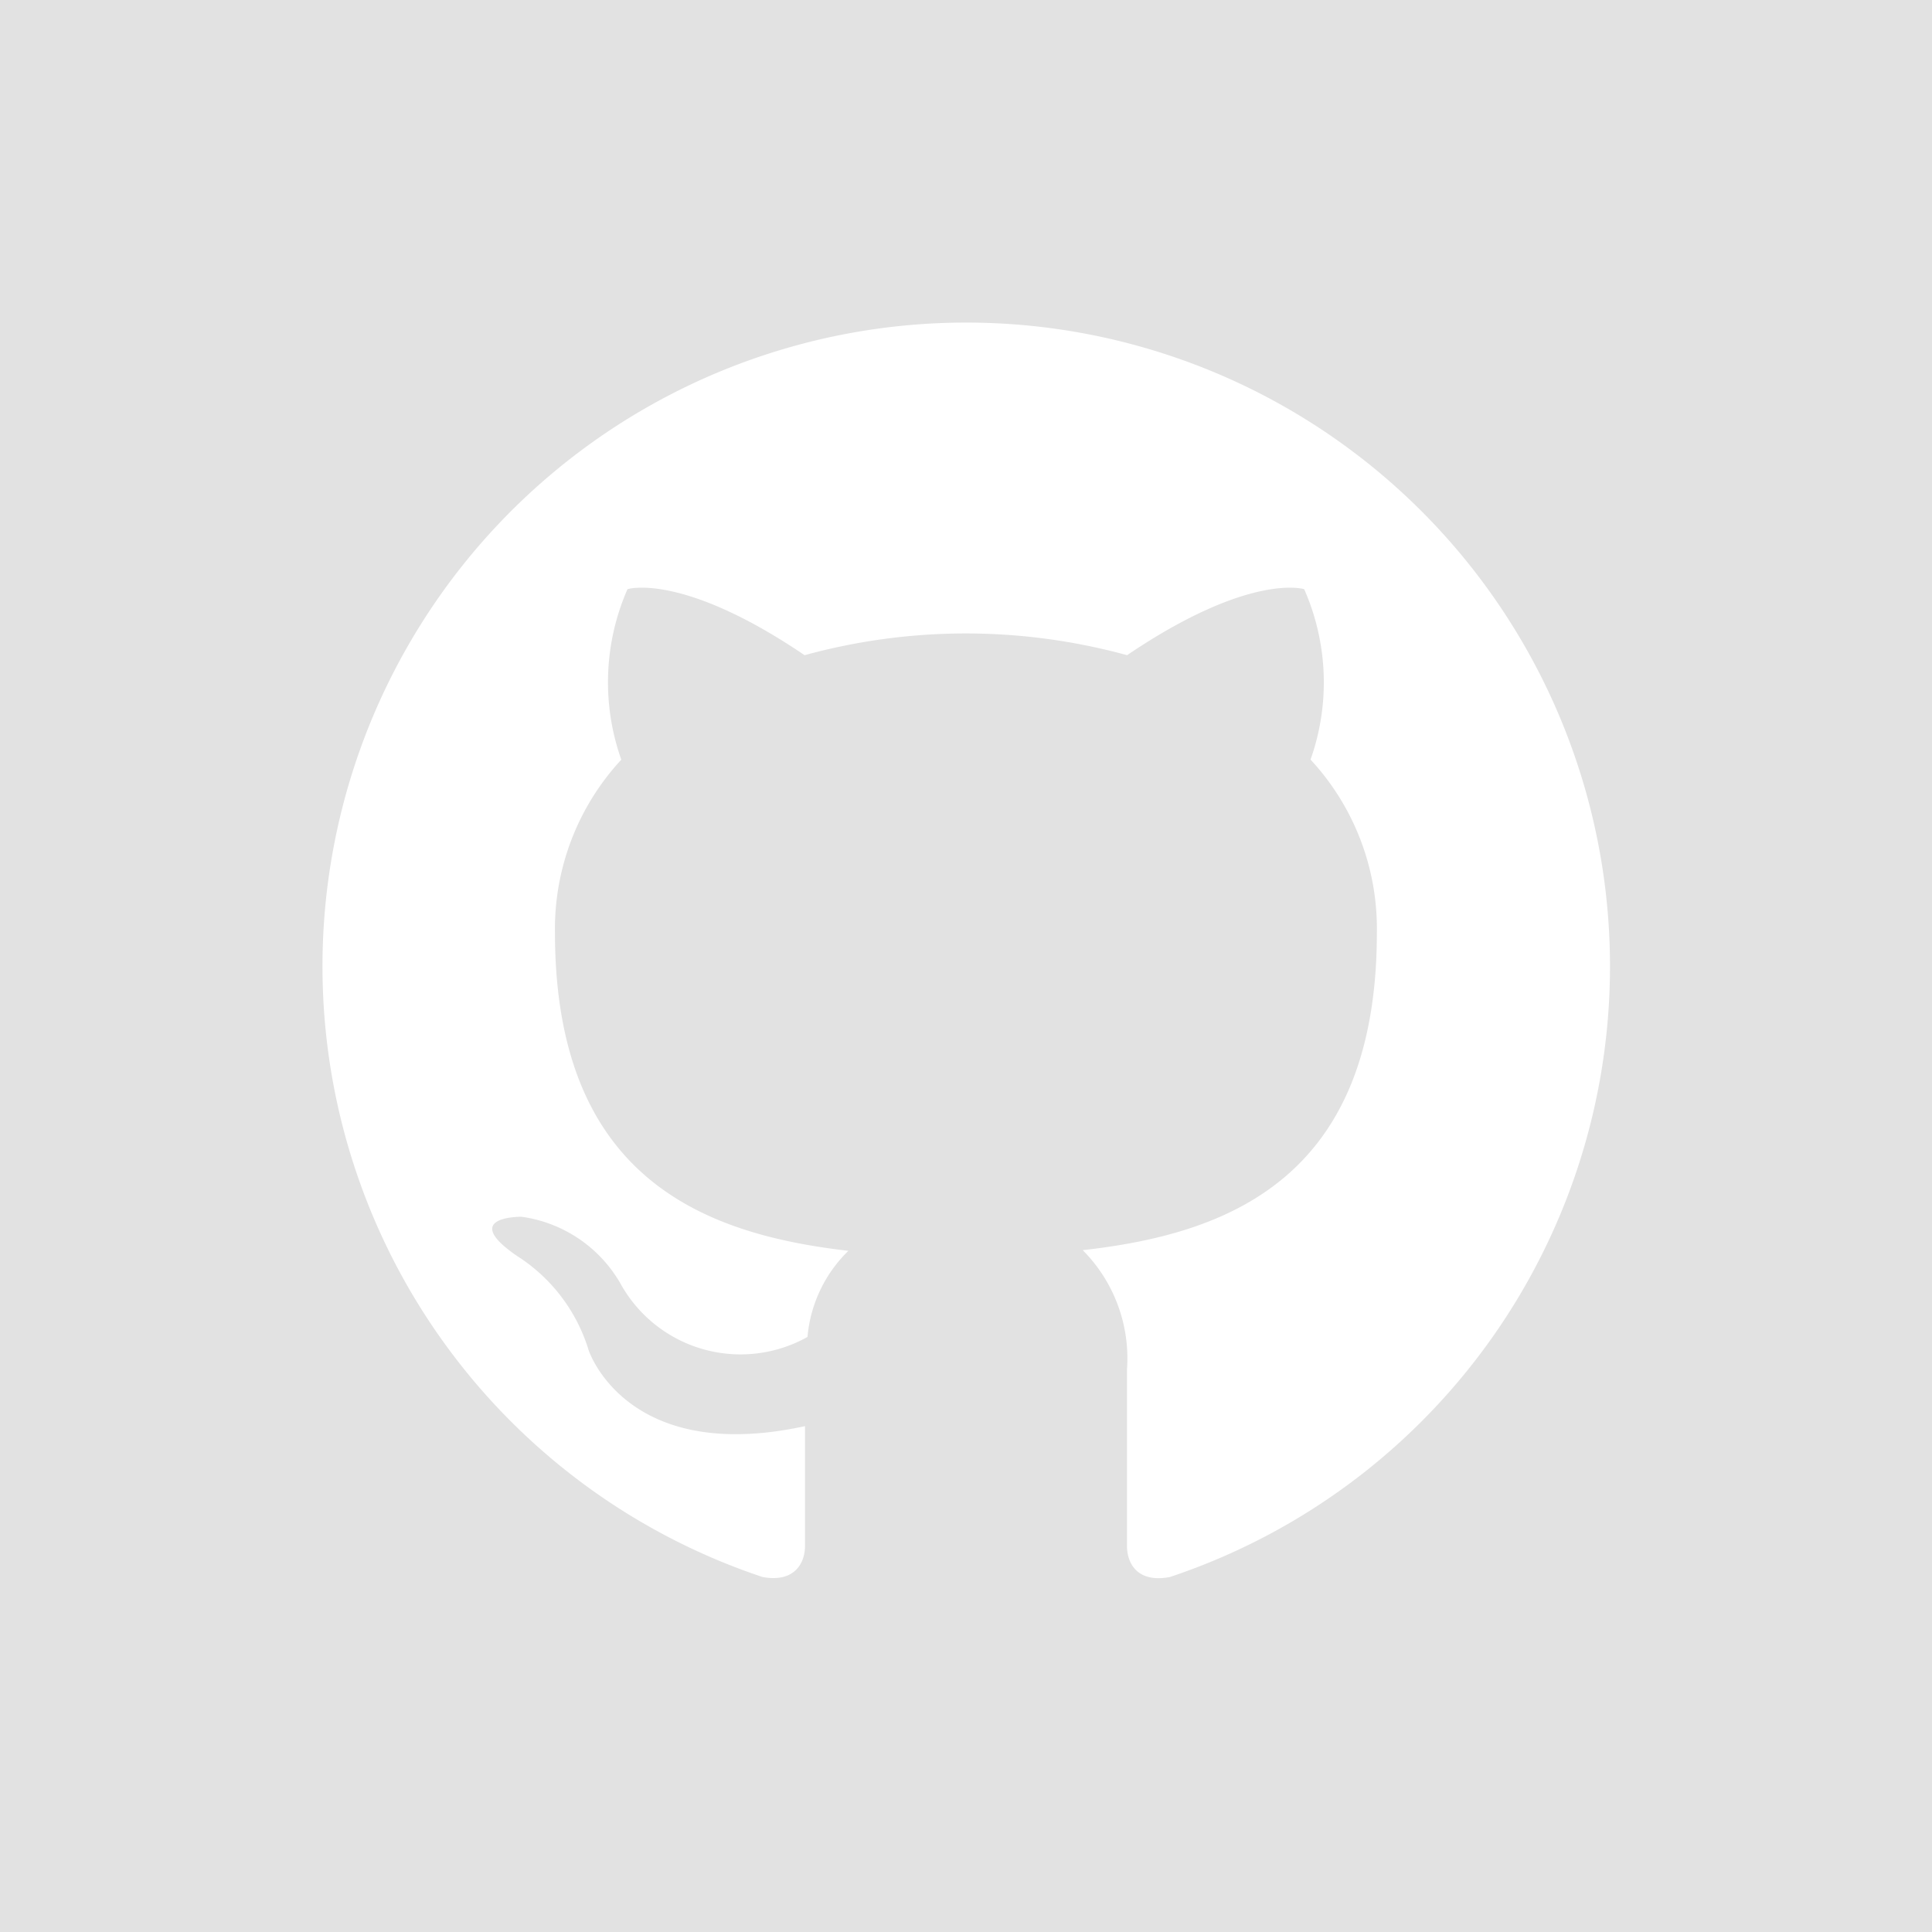 <svg xmlns="http://www.w3.org/2000/svg" xmlns:xlink="http://www.w3.org/1999/xlink" width="48" height="48" viewBox="0 0 48 48"><defs><clipPath id="b"><rect width="48" height="48"/></clipPath></defs><g id="a" clip-path="url(#b)"><path d="M0,0V48H48V0ZM29.068,39.18c-.812.156-1.068-.342-1.068-.768v-4.39a3.812,3.812,0,0,0-1.1-2.962c3.564-.4,7.308-1.75,7.308-7.894a6.172,6.172,0,0,0-1.648-4.294,5.74,5.74,0,0,0-.158-4.234s-1.342-.43-4.4,1.64a15.129,15.129,0,0,0-8.012,0c-3.056-2.07-4.4-1.64-4.4-1.64a5.758,5.758,0,0,0-.154,4.236,6.185,6.185,0,0,0-1.648,4.294c0,6.128,3.734,7.5,7.29,7.908a3.4,3.4,0,0,0-1.016,2.14A3.408,3.408,0,0,1,15.41,31.88a3.367,3.367,0,0,0-2.454-1.65s-1.56-.02-.11.974a4.237,4.237,0,0,1,1.778,2.34S15.55,36.4,20,35.432V38.41c0,.422-.258.918-1.056.77a15.994,15.994,0,1,1,10.124,0Z" fill="#e2e2e2"/></g></svg>